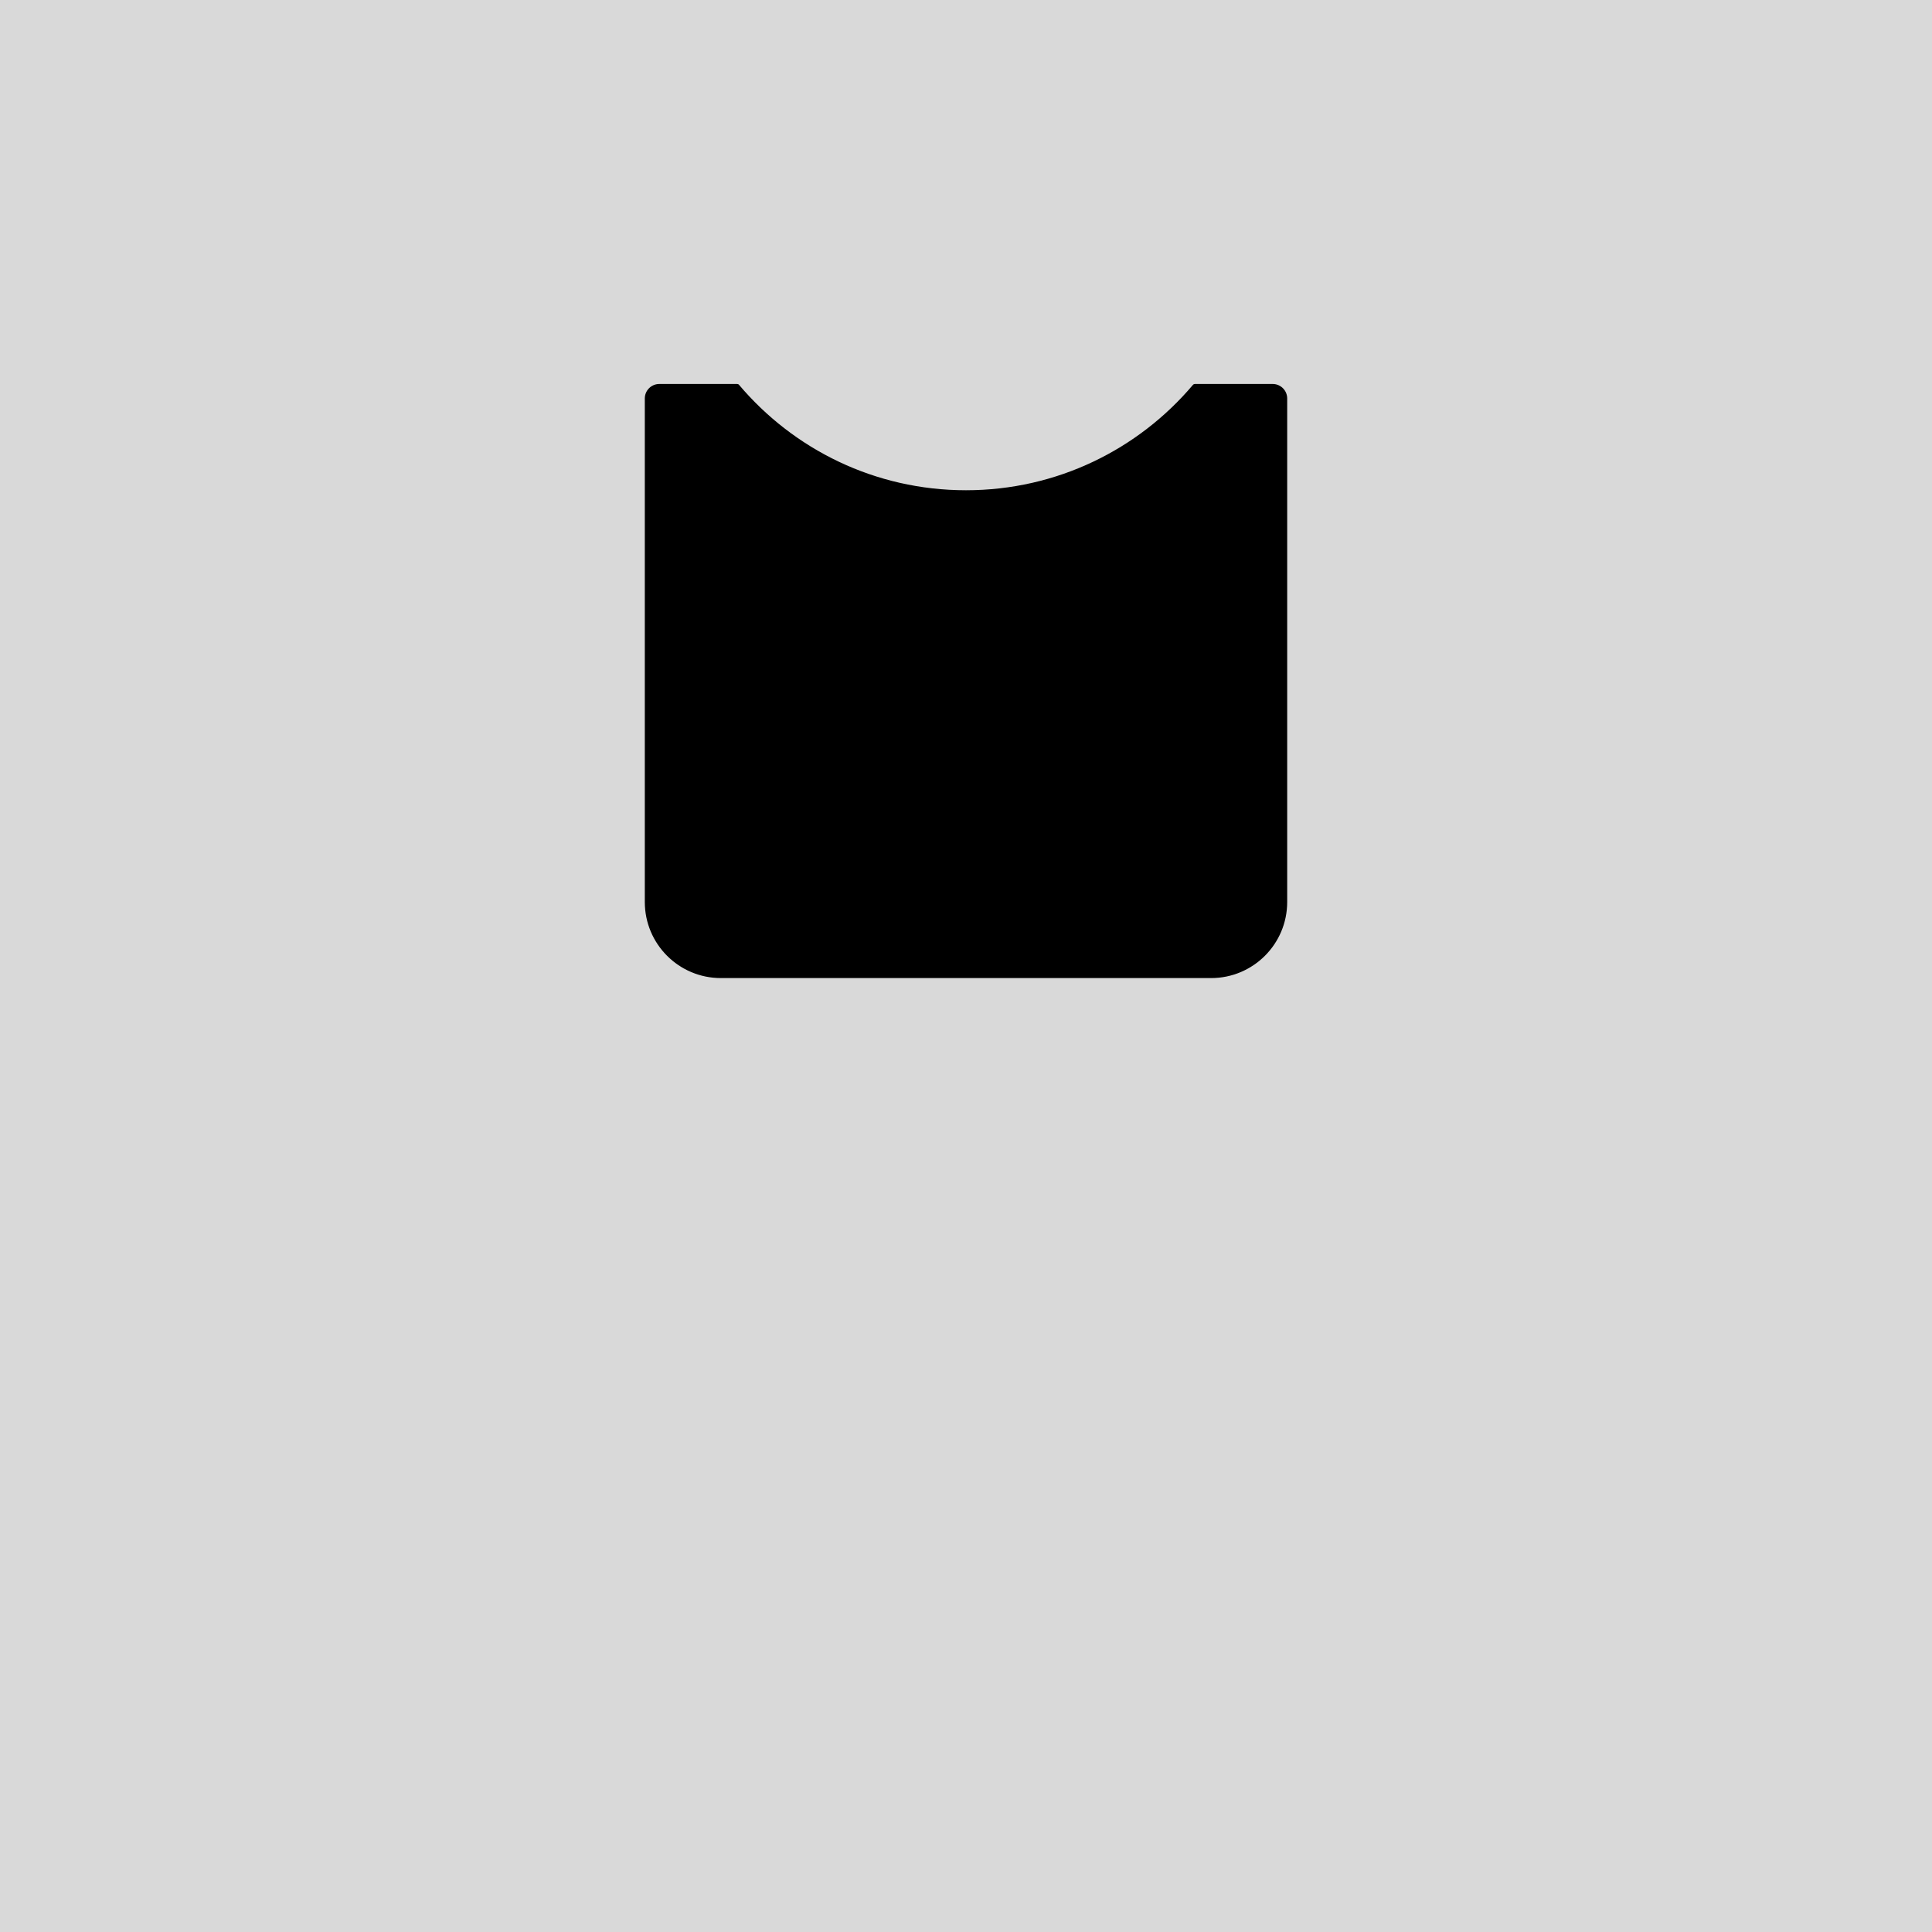 <svg width="800" height="800" viewBox="0 0 800 800" fill="none" xmlns="http://www.w3.org/2000/svg">
<rect width="800" height="800" fill="#D9D9D9"/>
<path fill-rule="evenodd" clip-rule="evenodd" d="M305.255 160H273C270.239 160 268 162.239 268 165V373.5C268 390.345 281.655 404 298.5 404H501.5C518.345 404 532 390.345 532 373.5V165C532 162.239 529.761 160 527 160H494.745C471.999 186.911 437.995 204 400 204C362.005 204 328.001 186.911 305.255 160Z" fill="{head_color}"/>
<path d="M305.255 160L306.018 159.354C305.828 159.13 305.549 159 305.255 159V160ZM494.745 160V159C494.451 159 494.172 159.13 493.982 159.354L494.745 160ZM273 161H305.255V159H273V161ZM269 165C269 162.791 270.791 161 273 161V159C269.686 159 267 161.686 267 165H269ZM269 373.5V165H267V373.5H269ZM298.5 403C282.208 403 269 389.792 269 373.5H267C267 390.897 281.103 405 298.5 405V403ZM501.5 403H298.5V405H501.5V403ZM531 373.5C531 389.792 517.792 403 501.5 403V405C518.897 405 533 390.897 533 373.5H531ZM531 165V373.5H533V165H531ZM527 161C529.209 161 531 162.791 531 165H533C533 161.686 530.314 159 527 159V161ZM494.745 161H527V159H494.745V161ZM493.982 159.354C471.417 186.05 437.689 203 400 203V205C438.302 205 472.581 187.772 495.509 160.646L493.982 159.354ZM400 203C362.311 203 328.583 186.05 306.018 159.354L304.491 160.646C327.419 187.772 361.698 205 400 205V203Z" fill="{stroke_color}"/>
</svg>
